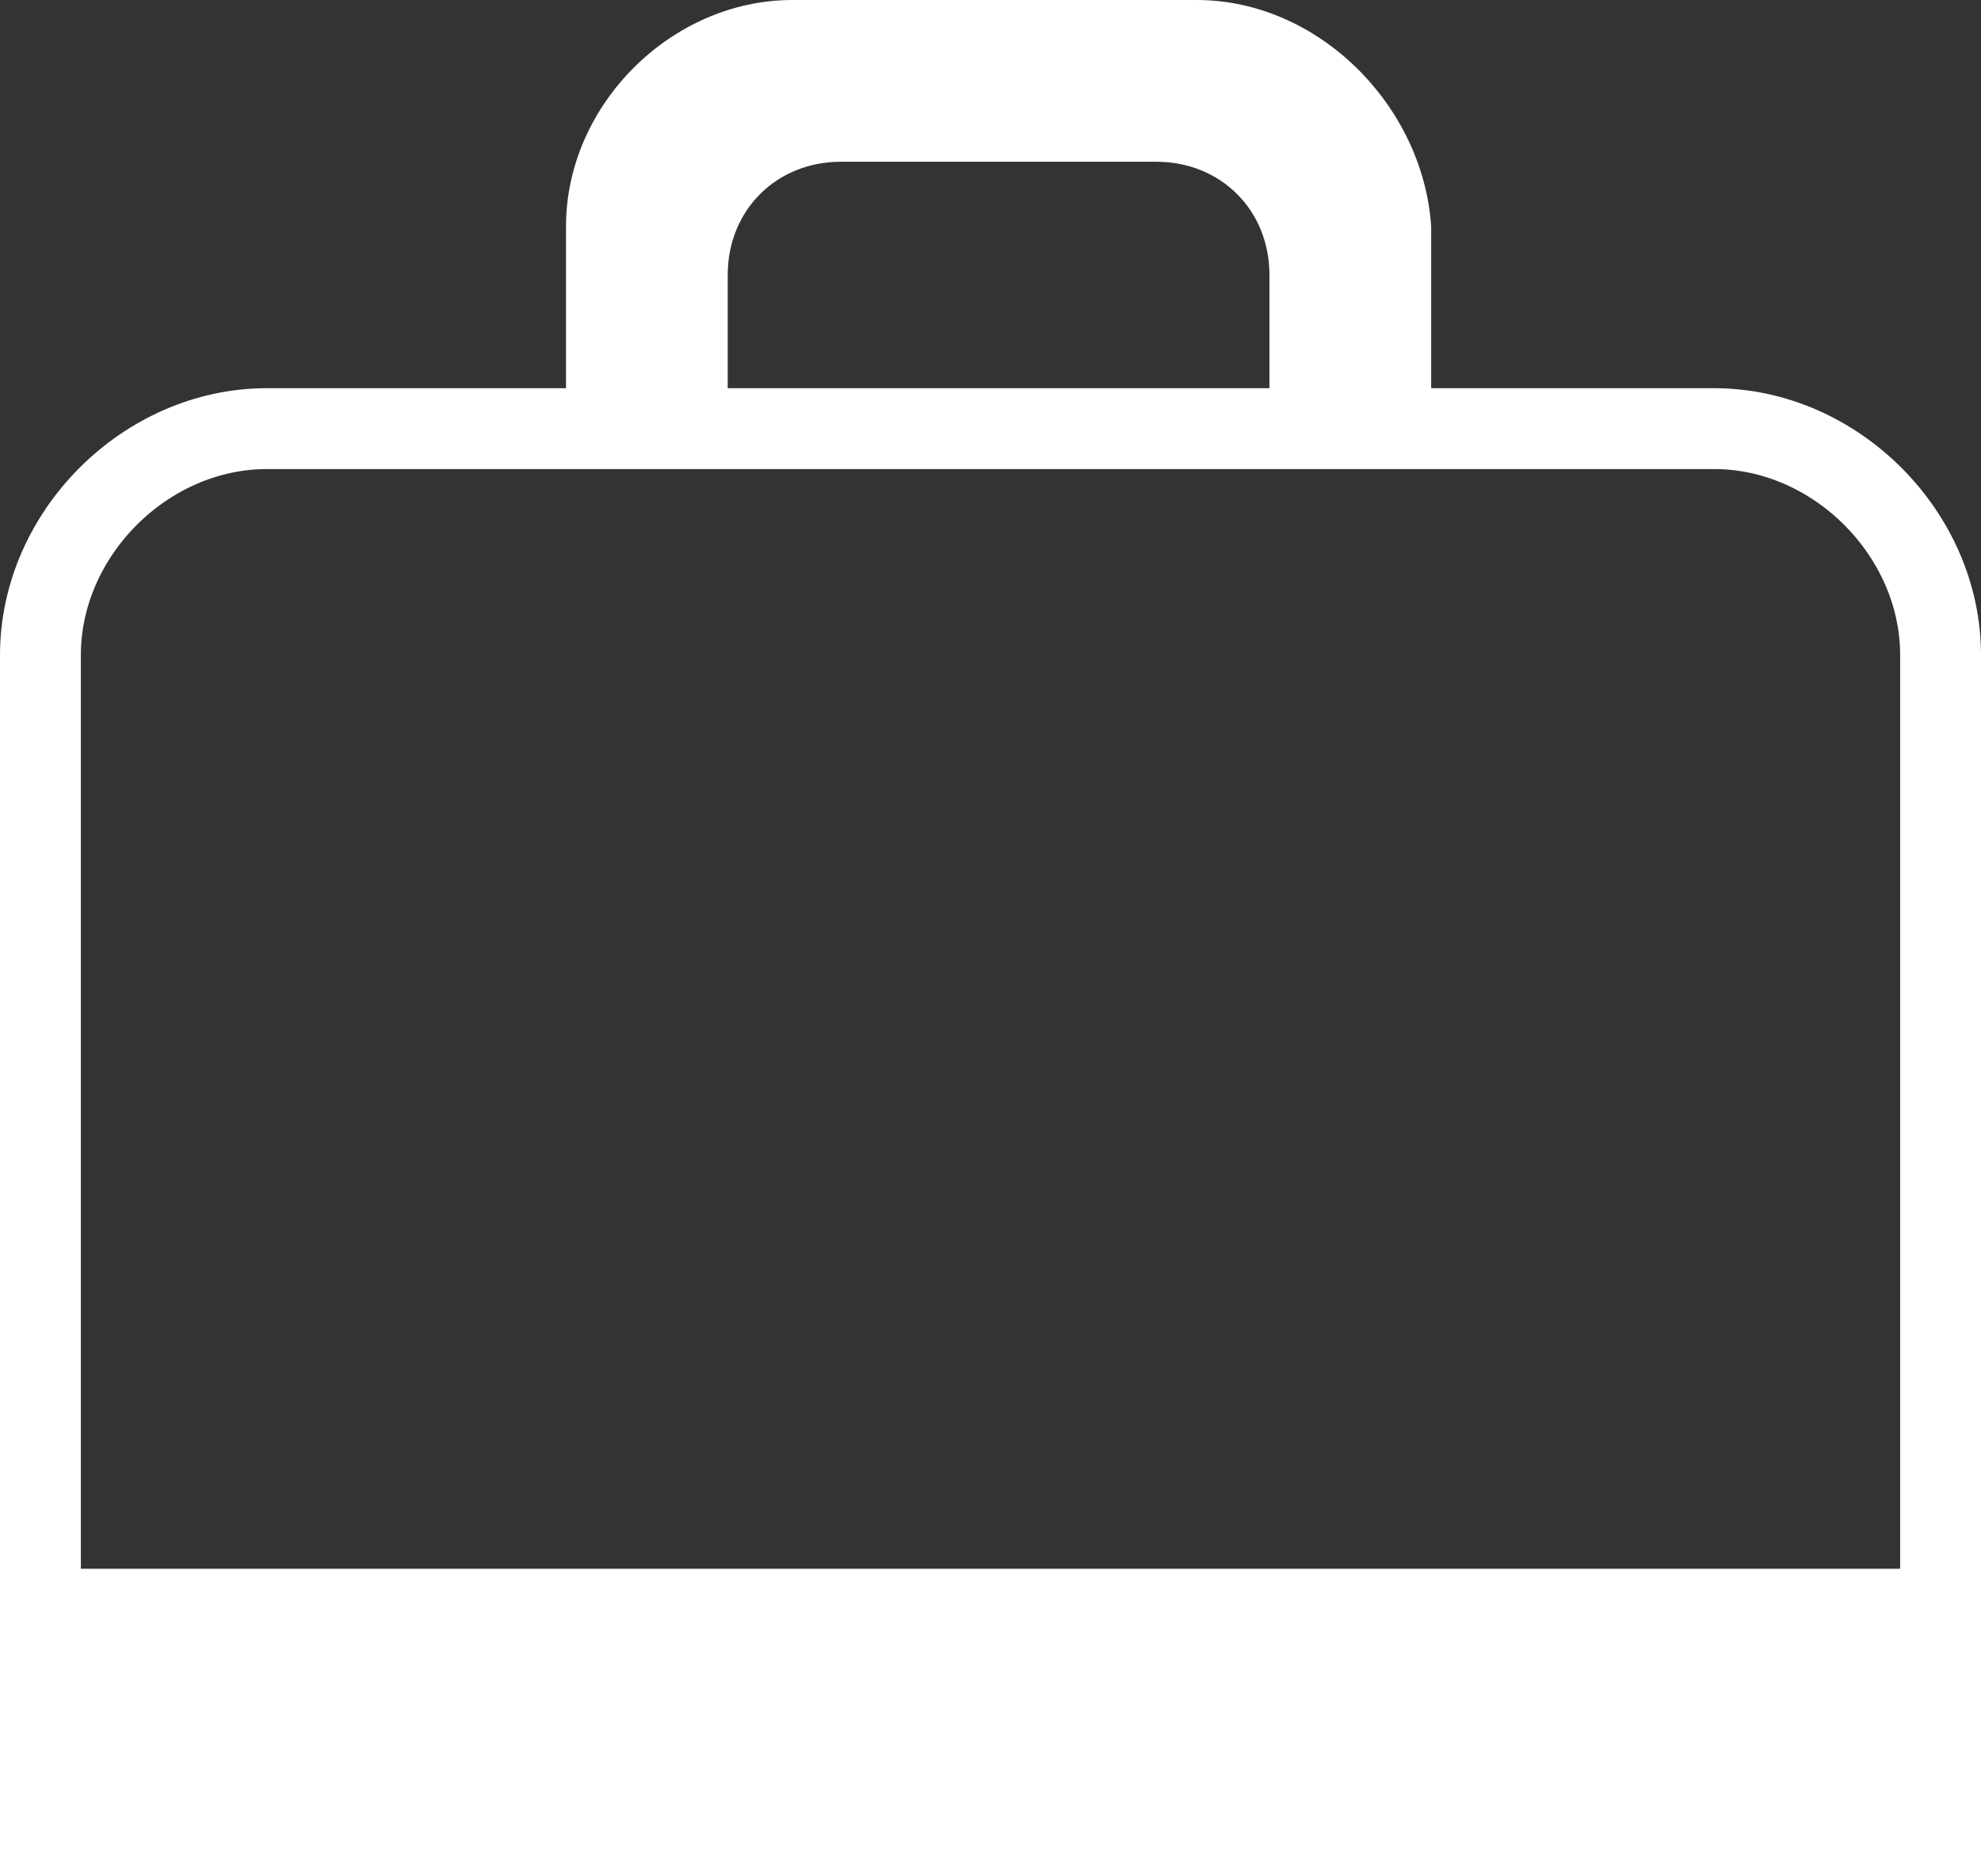 <?xml version="1.0" encoding="utf-8"?>
<!-- Generator: Adobe Illustrator 23.0.0, SVG Export Plug-In . SVG Version: 6.00 Build 0)  -->
<svg version="1.1" id="Layer_1" xmlns="http://www.w3.org/2000/svg" xmlns:xlink="http://www.w3.org/1999/xlink" x="0px" y="0px"
	 viewBox="0 0 24.5 23.2" style="enable-background:new 0 0 24.5 23.2;" xml:space="preserve">
<rect x="0" y="0" width="24.5" height="23.2" fill="#333333" stroke="none"/>
<style type="text/css">
	.st0{fill:none;stroke:#FFFFFF;}
	.st1{fill:#FFFFFF;}
	.st2{fill:#FFFFFF;stroke:#FFFFFF;}
</style>
<g id="i_accident_â_120p" transform="translate(-17.5 -18)">
	<path id="Path_2285" class="st0" d="M20.8,23.3h17.9c1.5,0,2.8,1.3,2.8,2.8v11.8H18V26.1C18,24.6,19.3,23.3,20.8,23.3z"/>
	<path id="Path_2287" class="st1" d="M32.3,18h-5c-1.5,0-2.8,1.3-2.8,2.8v2.8h2v-2.2c0-0.8,0.6-1.4,1.4-1.4l0,0h3.9
		c0.8,0,1.4,0.6,1.4,1.4c0,0,0,0,0,0v2.2h2v-2.8C35.1,19.3,33.8,18,32.3,18z"/>
	<rect id="Rectangle_1568" x="18" y="37.9" class="st2" width="23.5" height="2.8"/>
</g>
</svg>
